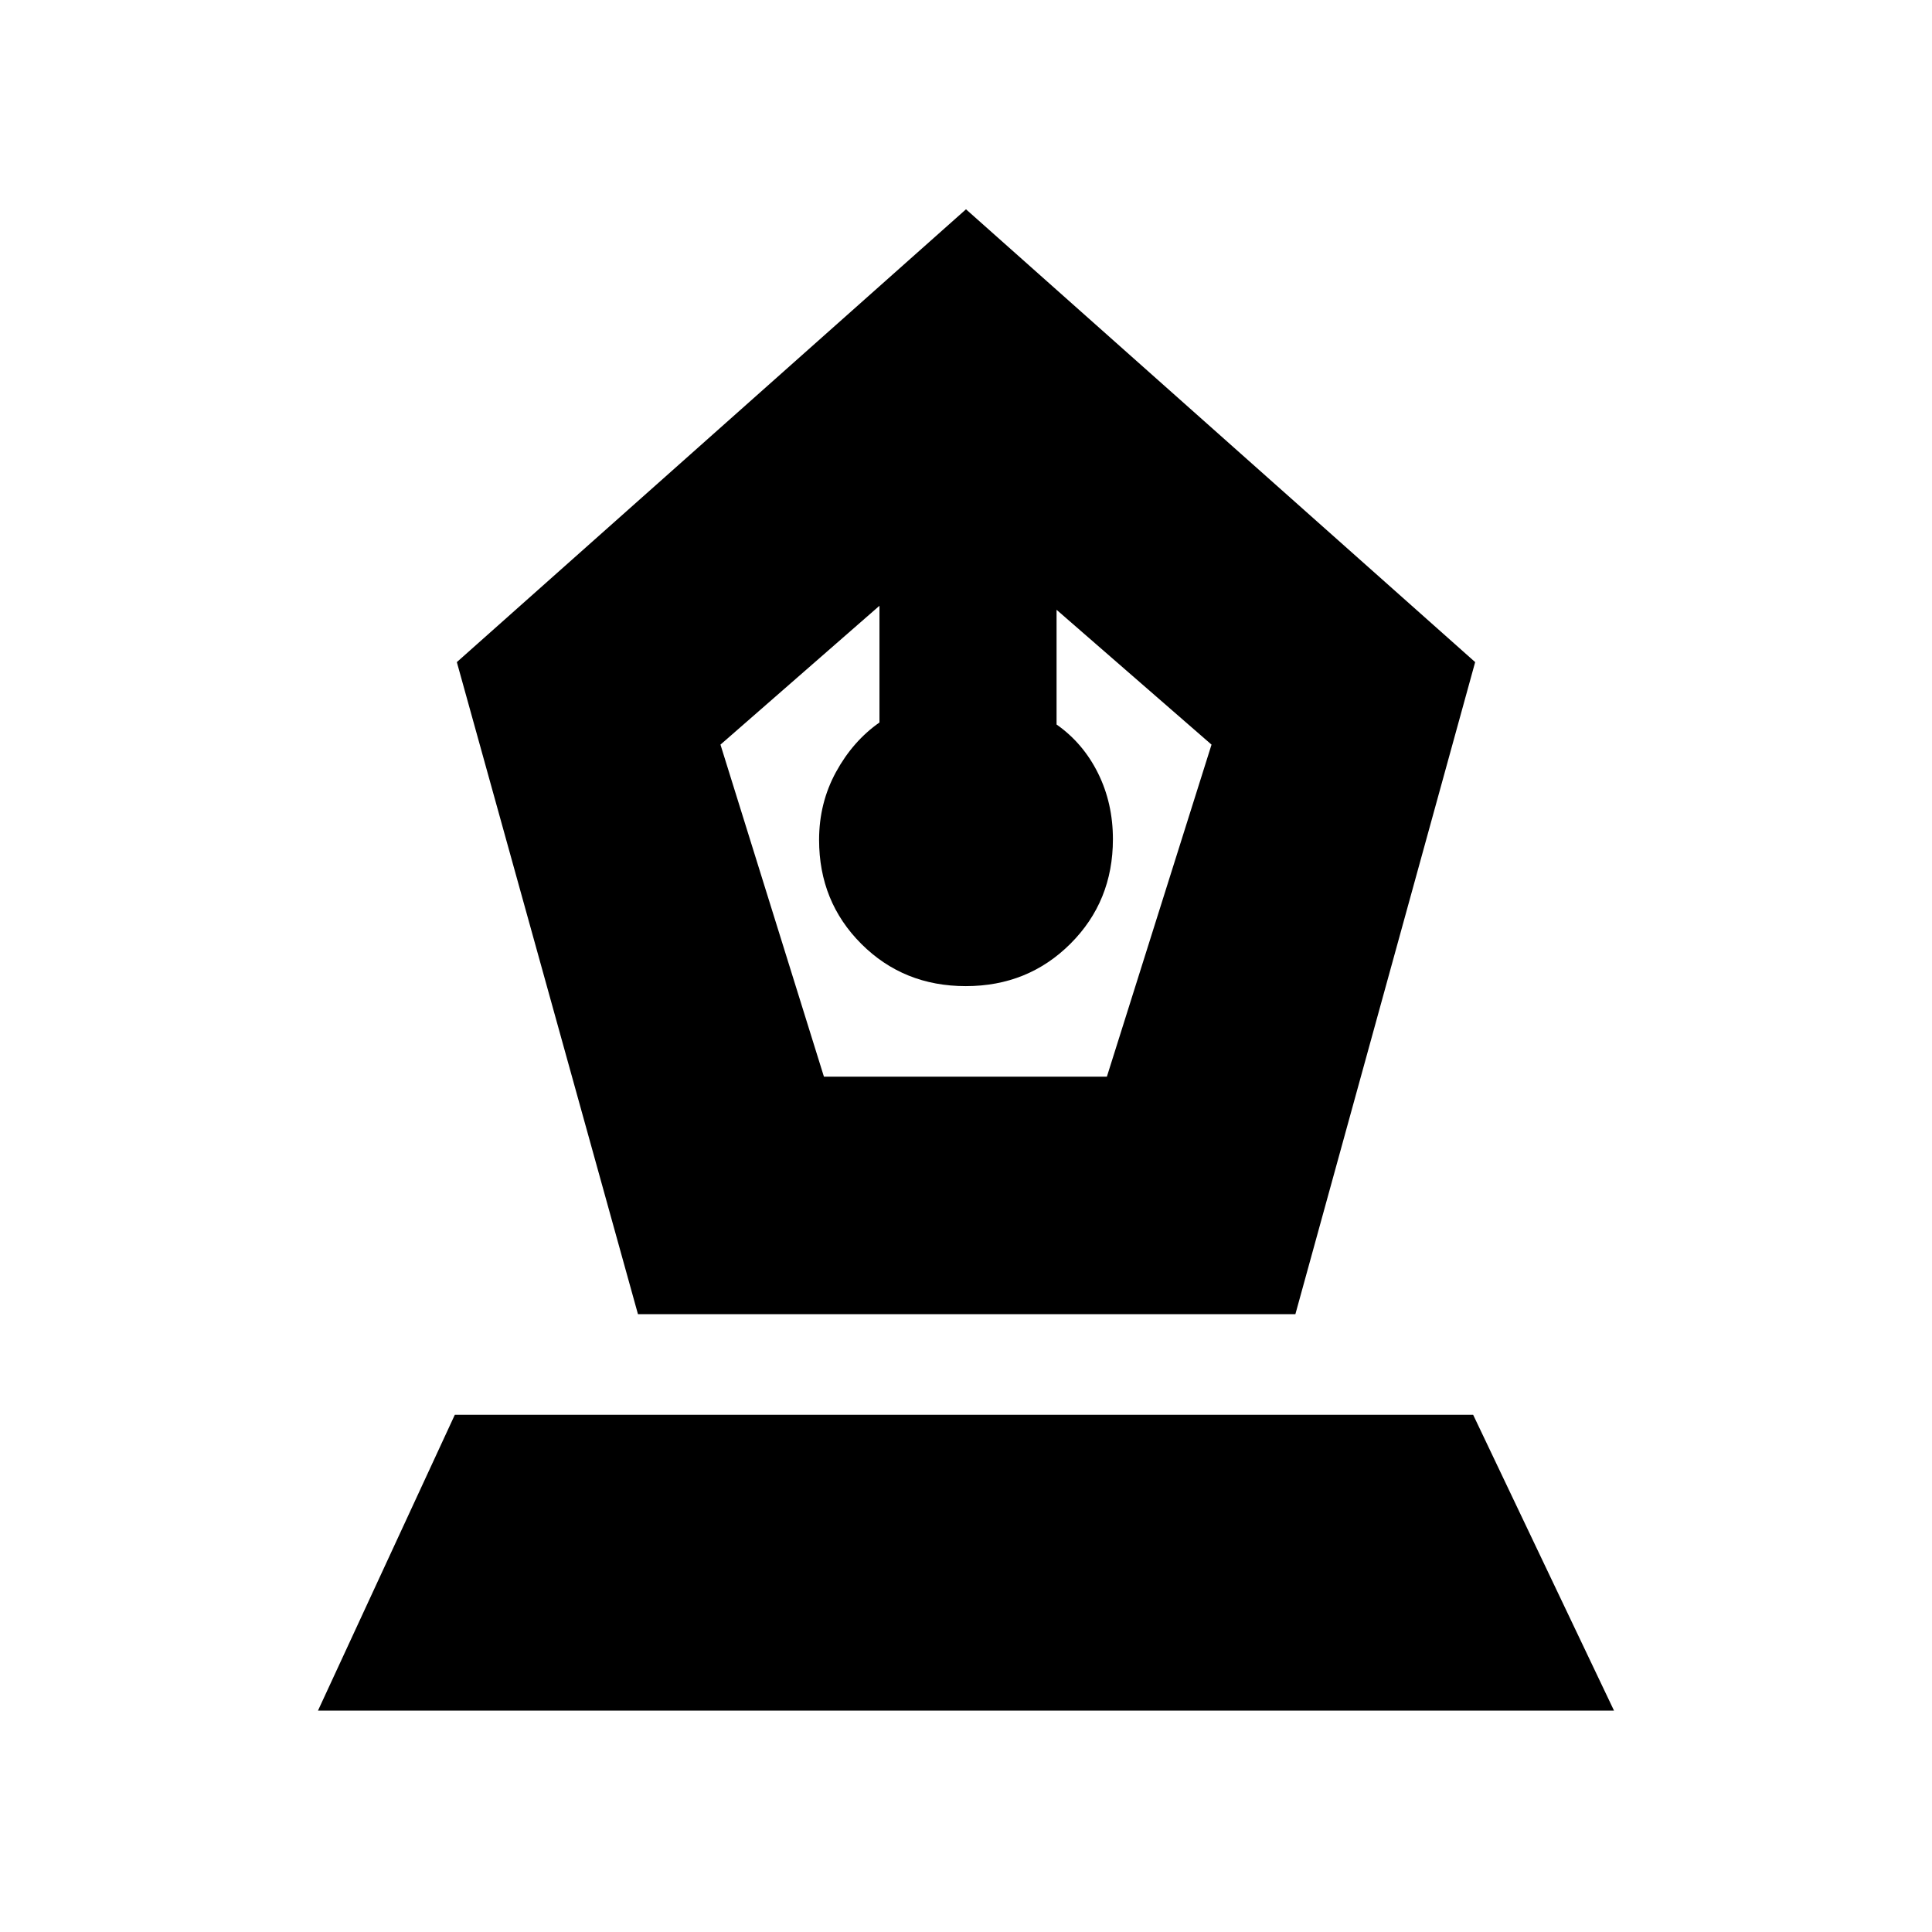 <svg xmlns="http://www.w3.org/2000/svg" height="20" viewBox="0 -960 960 960" width="20"><path d="m317-307-90-324 253-225 253 225-89.33 324H317Zm92.41-118H550l52-165-77-67v57q13.2 9.28 20.6 24.19Q553-560.9 553-543q0 30.86-21.1 51.93t-52 21.07q-30.9 0-51.9-20.97t-21-51.69q0-18.34 8.4-33.72 8.4-15.37 21.6-24.62v-58l-79 69 51.41 165ZM158-110l68-147h506l70 147H158Z"/></svg>